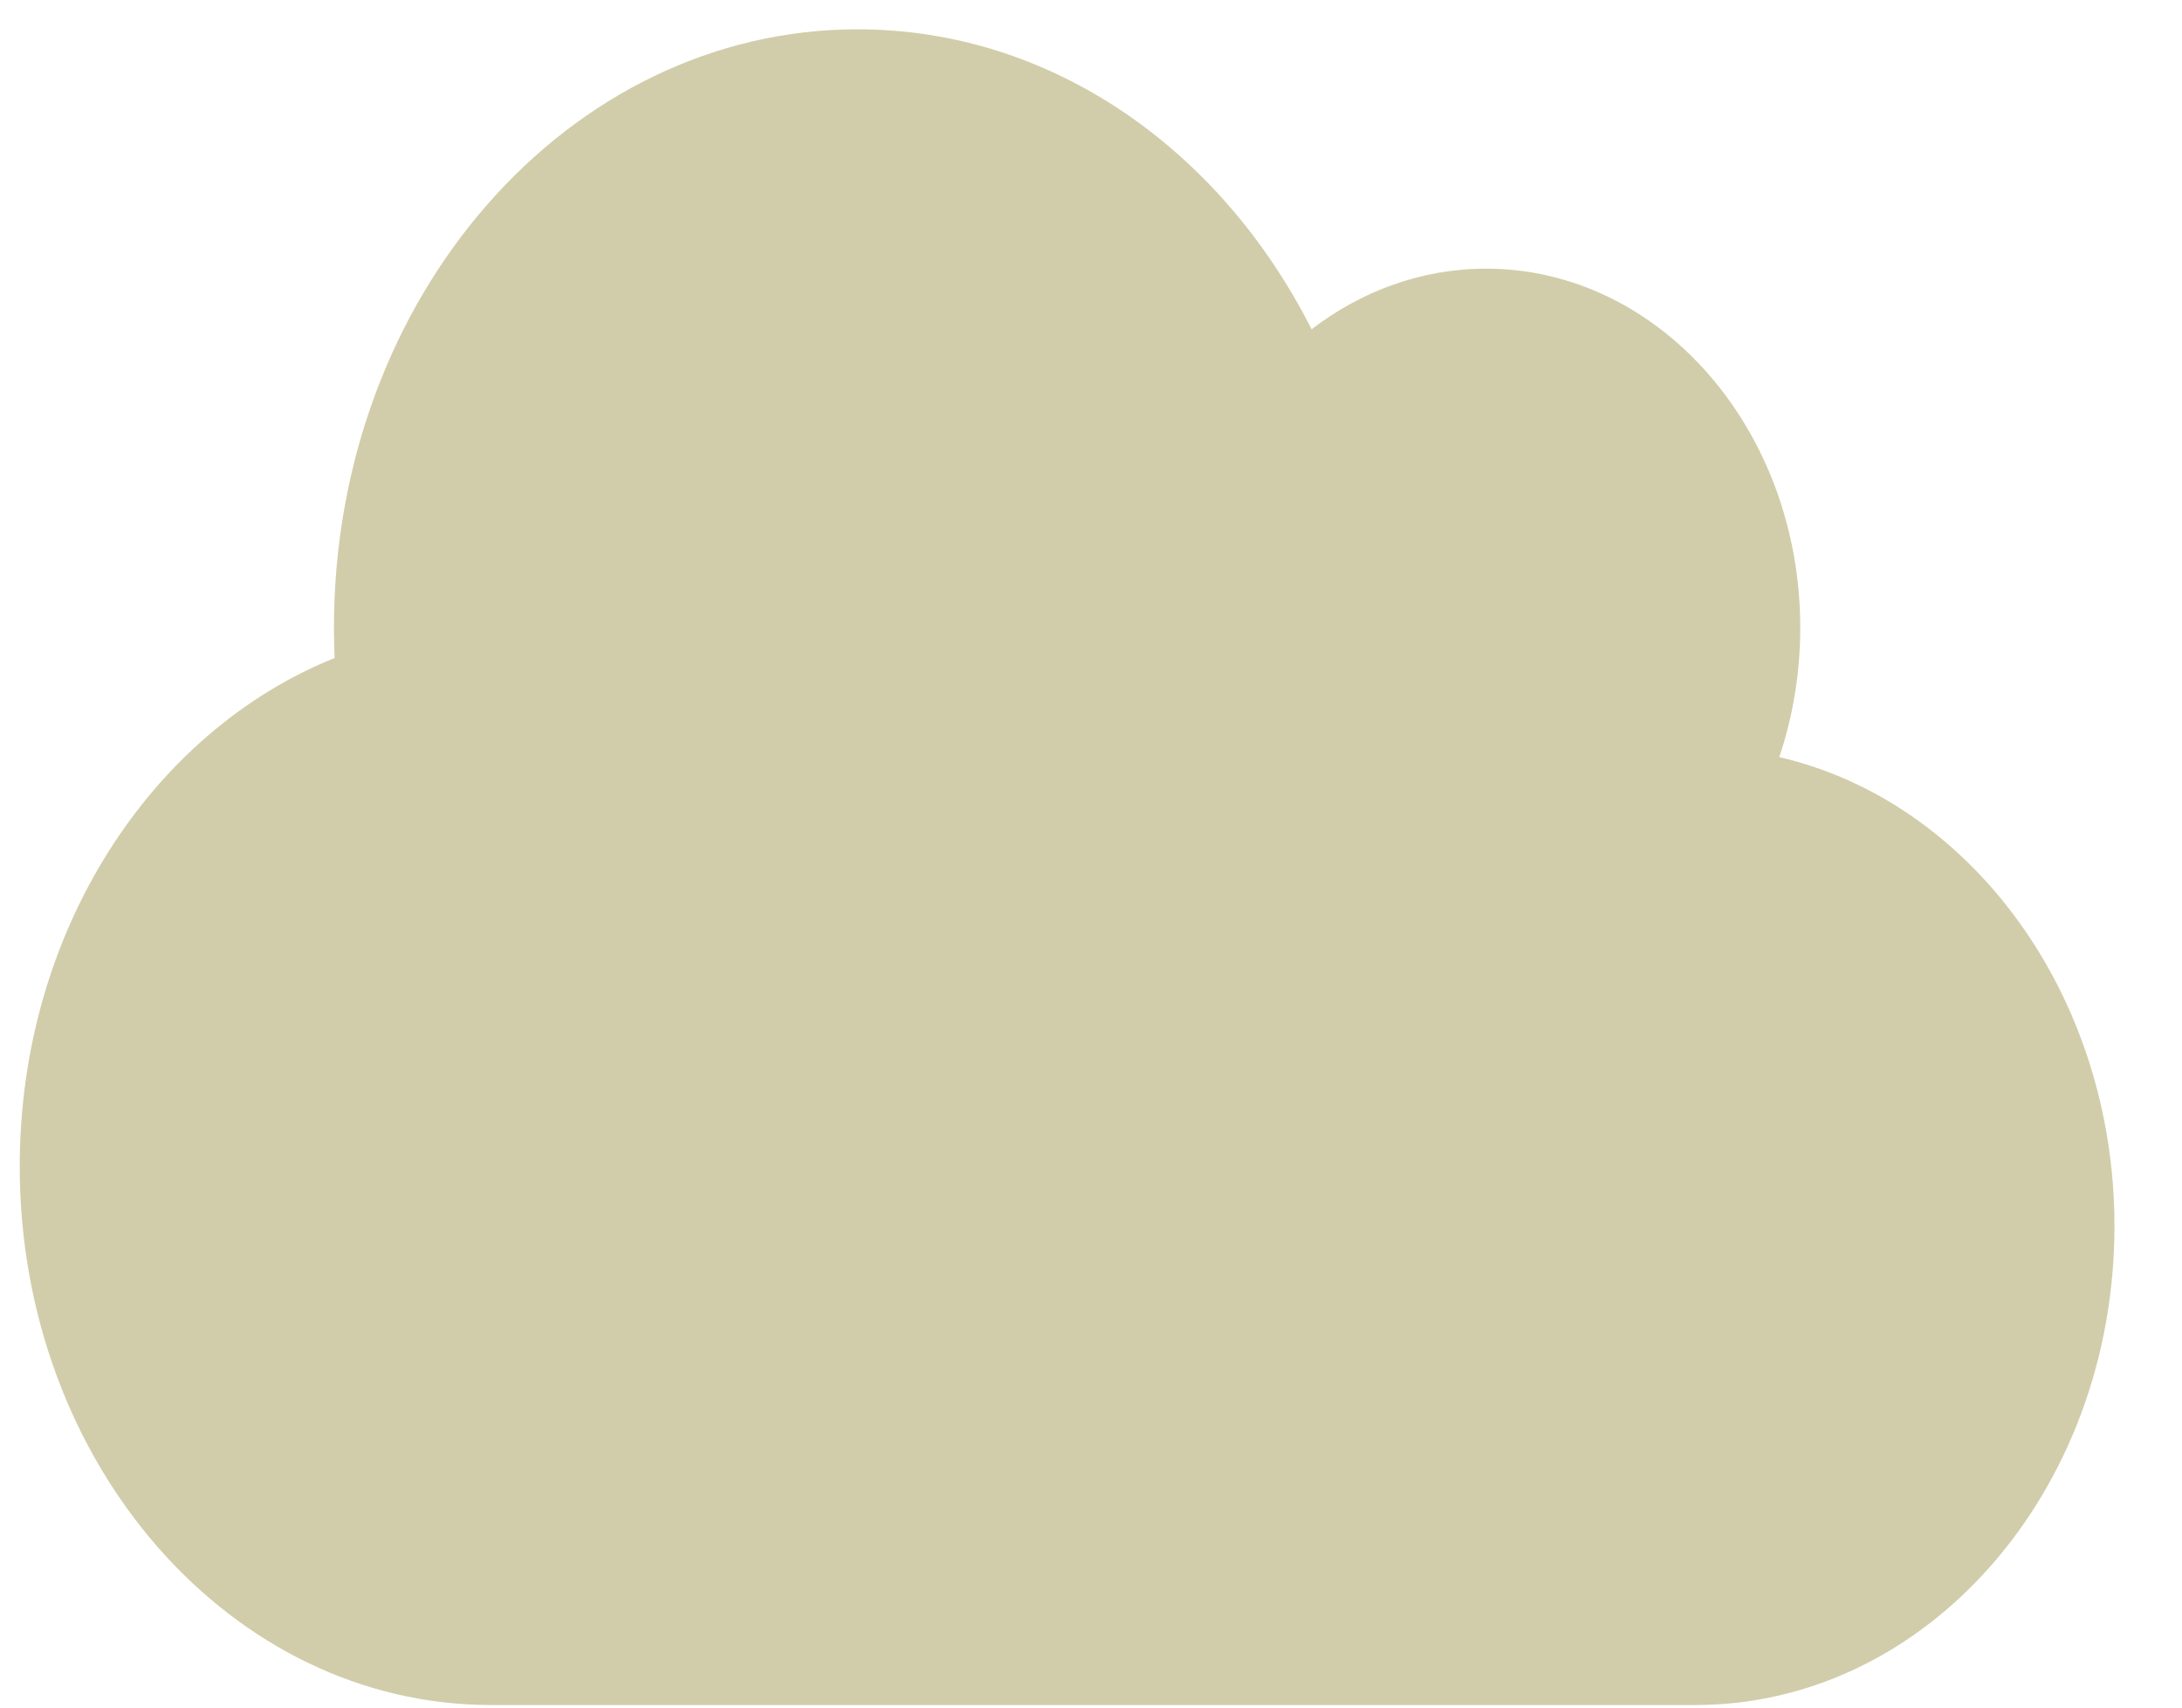 <svg width="23" height="18" viewBox="0 0 23 18" fill="none" xmlns="http://www.w3.org/2000/svg">
<path d="M18.755 7.981C18.897 7.559 18.976 7.098 18.976 6.617C18.976 4.527 17.492 2.832 15.664 2.832C14.984 2.832 14.35 3.069 13.825 3.471C12.869 1.578 11.086 0.309 9.04 0.309C5.99 0.309 3.52 3.132 3.52 6.617C3.52 6.724 3.523 6.83 3.527 6.936C1.595 7.713 0.208 9.819 0.208 12.295C0.208 15.429 2.433 17.973 5.176 17.973H17.872C20.311 17.973 22.288 15.713 22.288 12.926C22.288 10.485 20.77 8.447 18.755 7.981Z" fill="#D1CDAA"/>
</svg>
